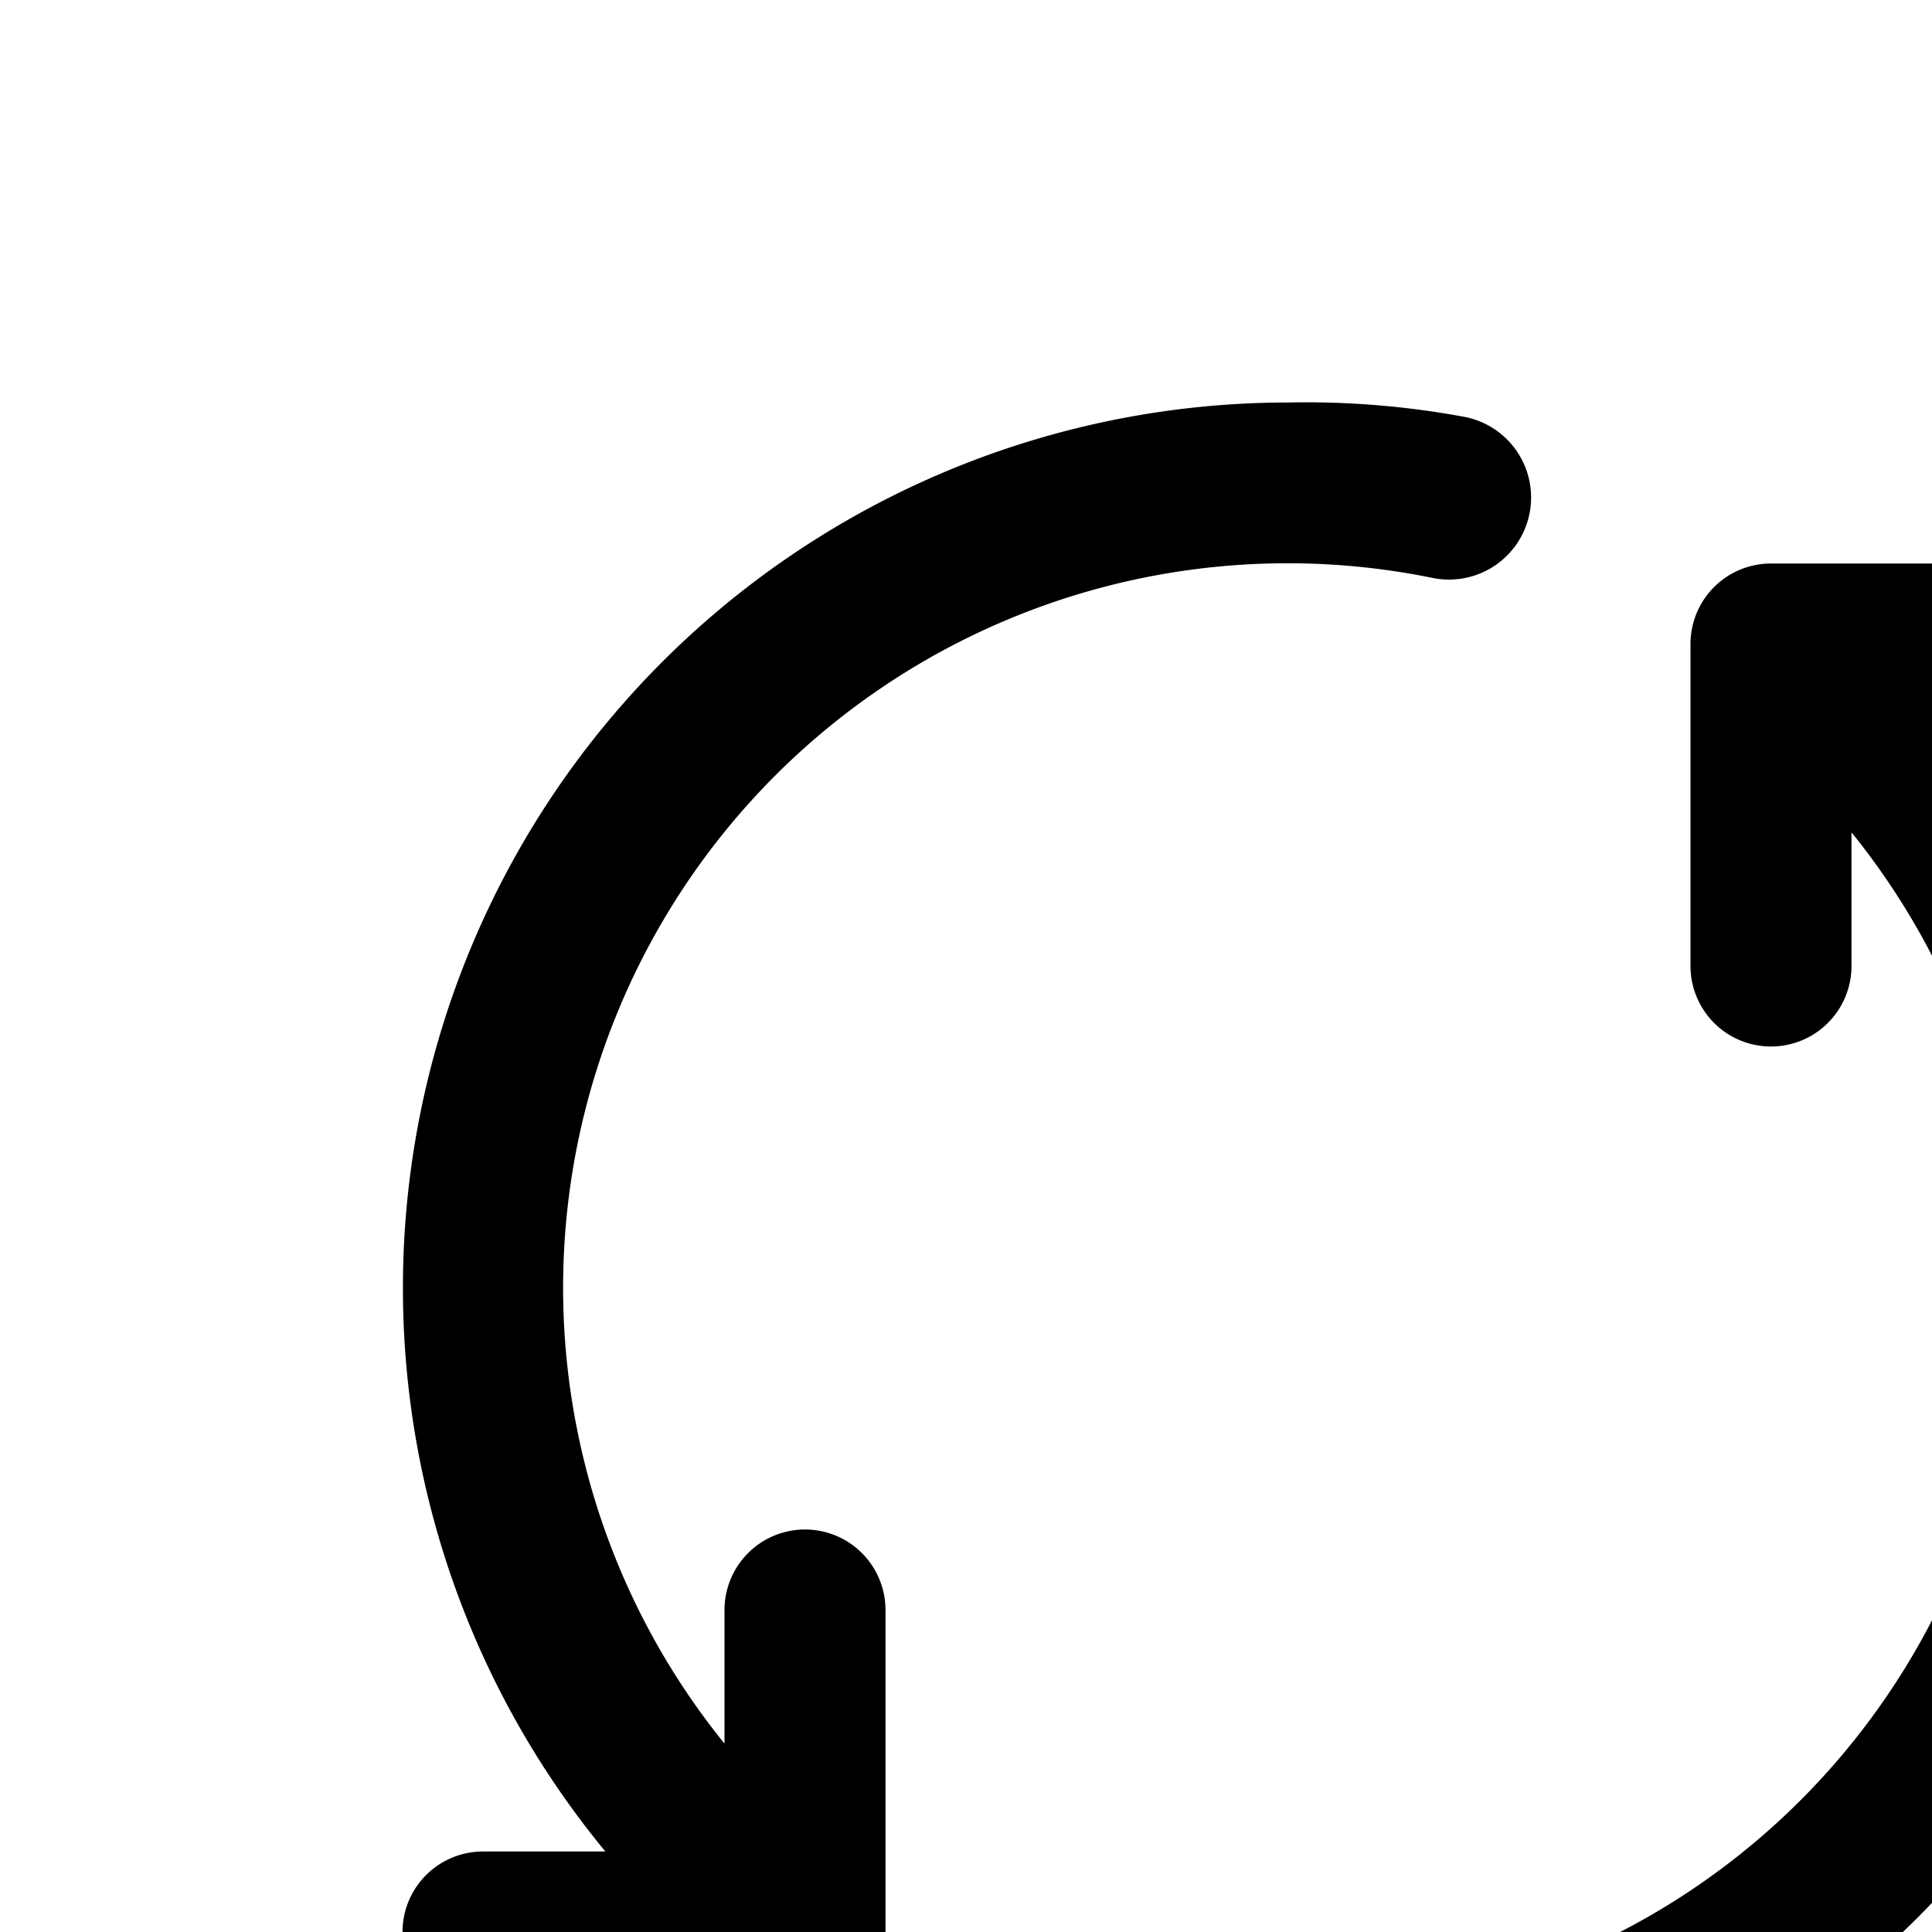 <svg width="24" height="24" fill="currentColor" viewBox="0 0 24 24" xmlns="http://www.w3.org/2000/svg"><path d="m26 9a1 1 0 0 0 0-2h-4a1 1 0 0 0 -1 1v4a1 1 0 0 0 2 0v-1.66a9 9 0 0 1 -7 14.66c-.3 0-.6 0-.9 0a1 1 0 1 0 -.2 2c.36 0 .73.05 1.1.05a11 11 0 0 0 8.48-18.05z"></path><path d="m10 19a1 1 0 0 0 -1 1v1.66a9 9 0 0 1 8.8-14.48 1 1 0 0 0 .4-2 10.8 10.8 0 0 0 -2.2-.18 11 11 0 0 0 -8.48 18h-1.52a1 1 0 0 0 0 2h4a1 1 0 0 0 1-1v-4a1 1 0 0 0 -1-1z"></path></svg>
